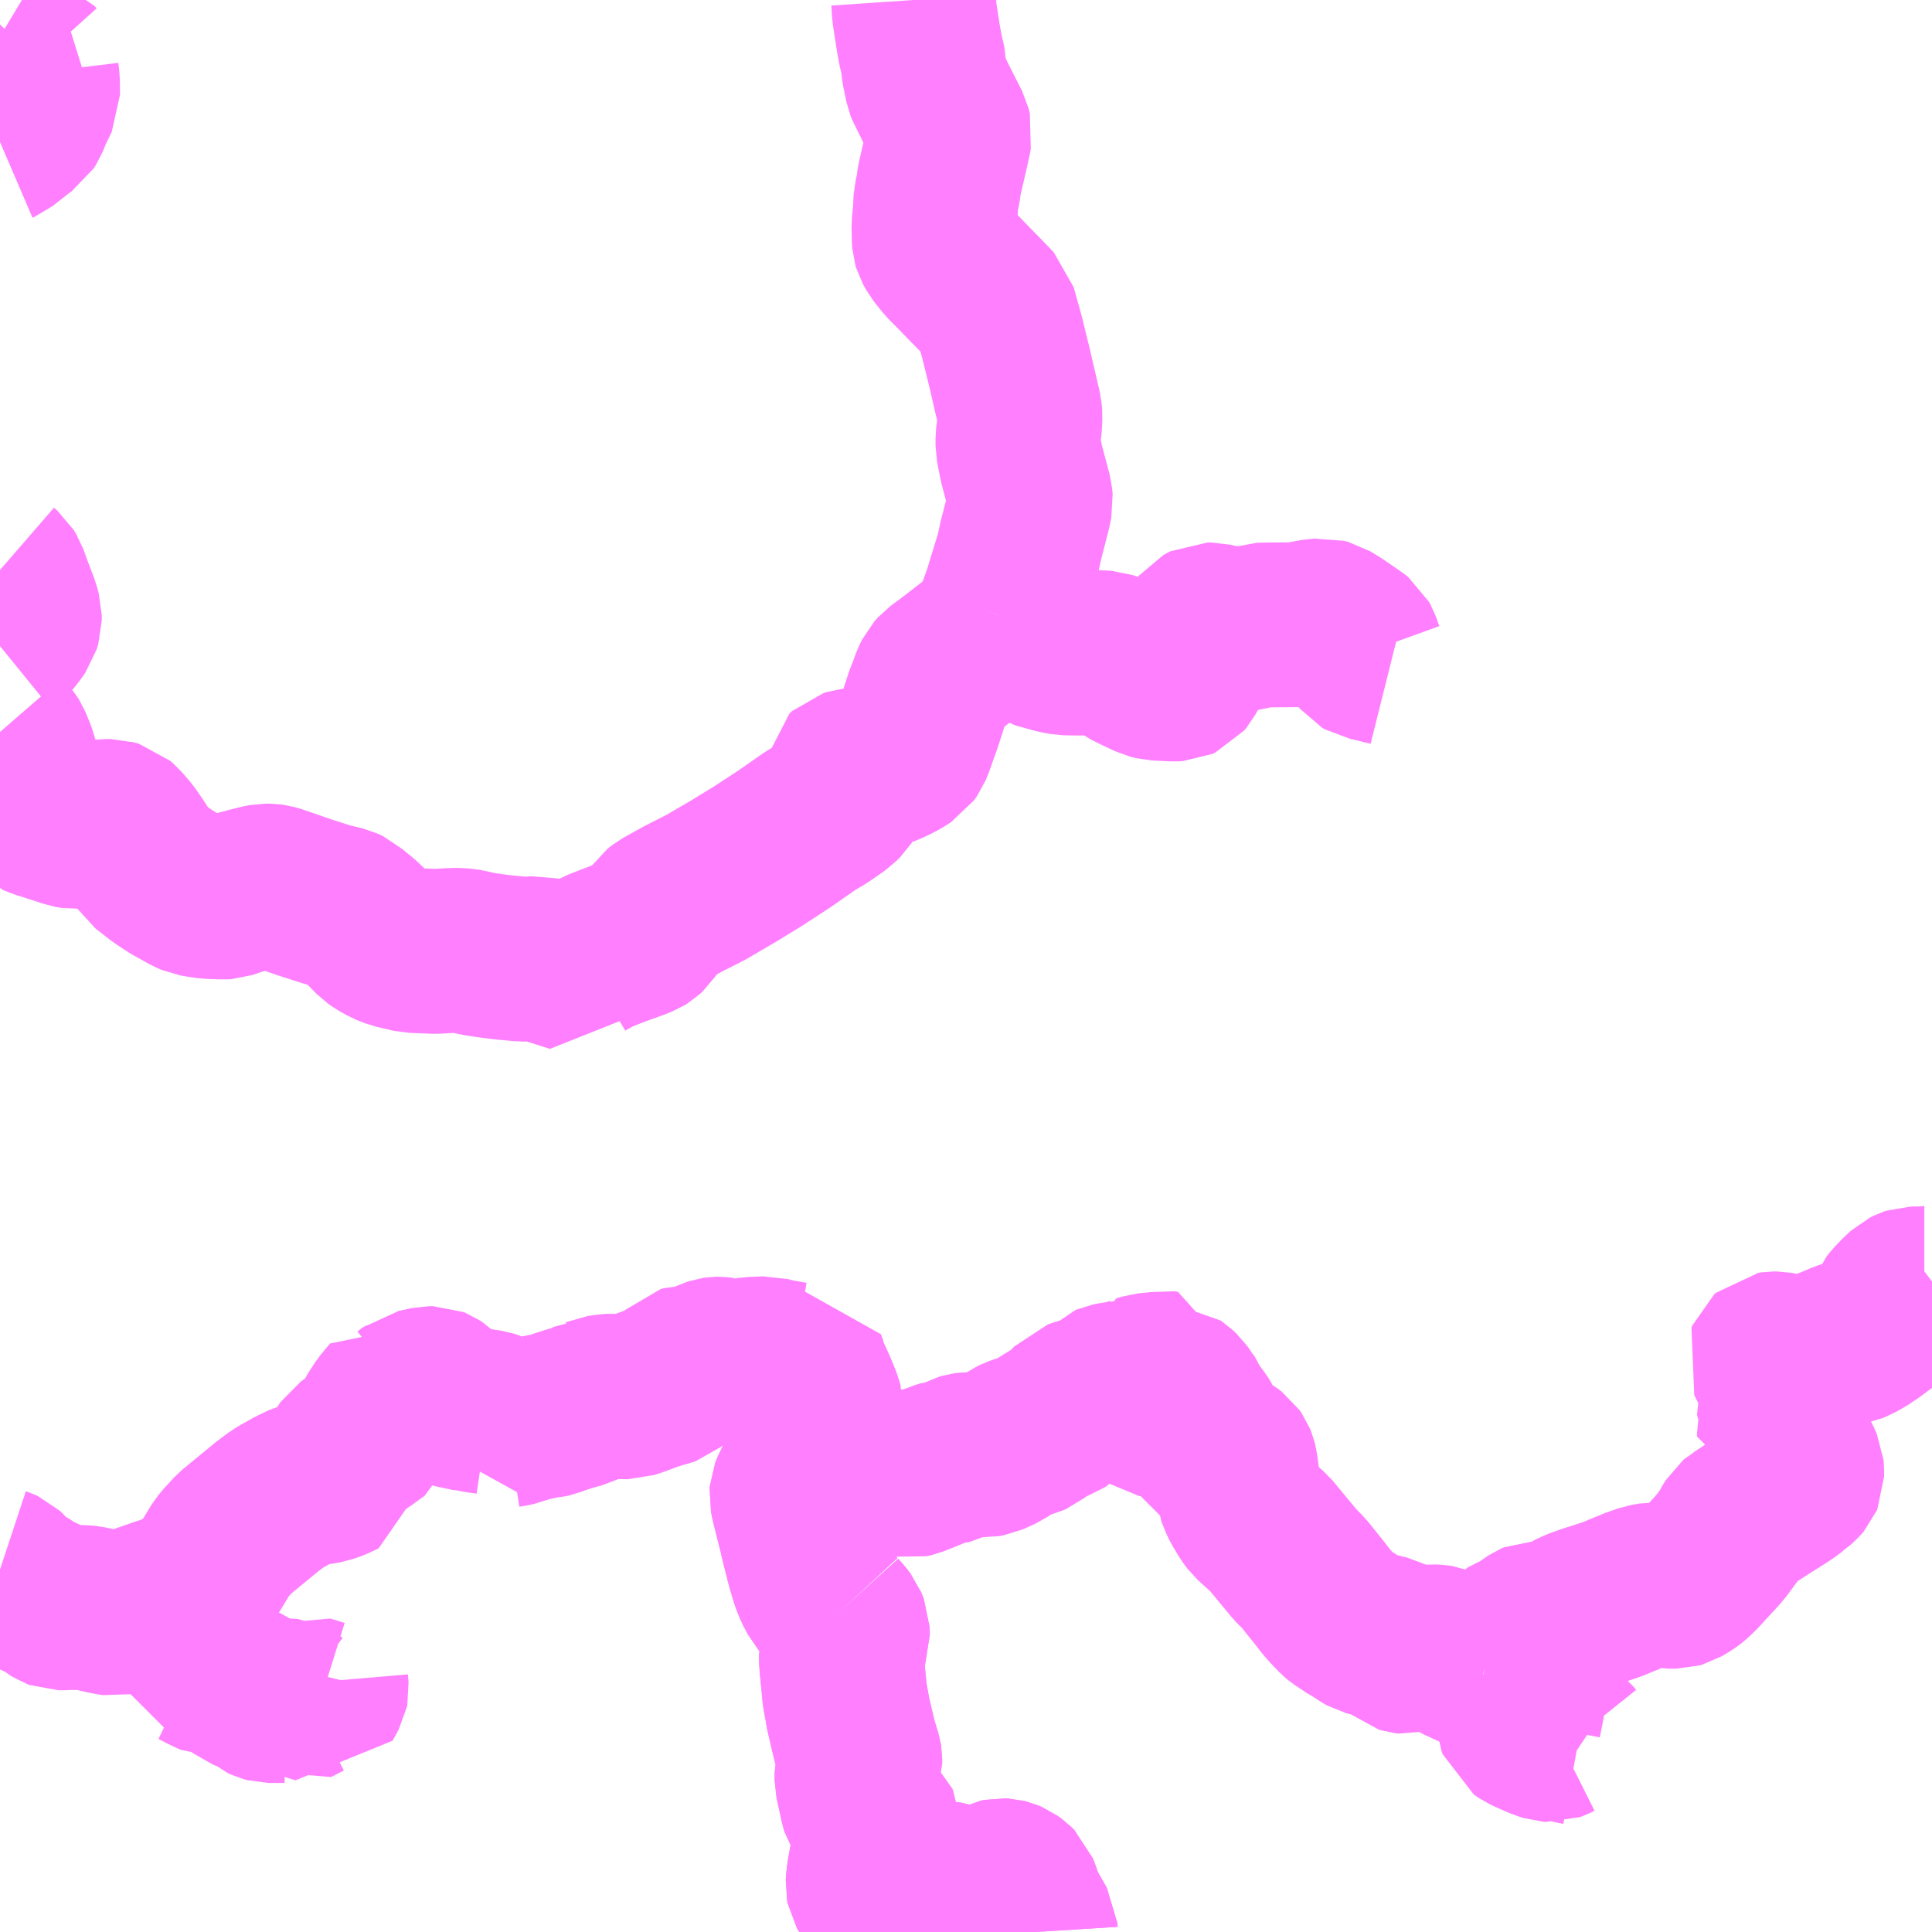 <?xml version="1.0" encoding="UTF-8"?>
<svg  xmlns="http://www.w3.org/2000/svg" xmlns:xlink="http://www.w3.org/1999/xlink" xmlns:go="http://purl.org/svgmap/profile" property="N07_001,N07_002,N07_003,N07_004,N07_005,N07_006,N07_007" viewBox="13333.008 -3515.625 8.789 8.789" go:dataArea="13333.0078125 -3515.625 8.7890625 8.7890625" >
<globalCoordinateSystem srsName="http://purl.org/crs/84" transform="matrix(100.0,0.0,0.0,-100.0,0.0,0.0)" />
<defs>
 <g id="p0" >
  <circle cx="0.0" cy="0.0" r="3" stroke="green" stroke-width="0.75" vector-effect="non-scaling-stroke" />
 </g>
</defs>
<g fill="none" fill-rule="evenodd" stroke="#FF00FF" stroke-width="0.75" opacity="0.5" vector-effect="non-scaling-stroke" stroke-linejoin="bevel" >
<path content="2,新見市,木谷線,5.5,5.5,0.0," xlink:title="2" d="M13337.718,-3506.836L13337.717,-3506.852L13337.676,-3506.924L13337.66,-3506.952L13337.652,-3506.974L13337.639,-3507.012L13337.637,-3507.017L13337.63,-3507.035L13337.618,-3507.047L13337.6,-3507.06L13337.586,-3507.066L13337.578,-3507.068L13337.559,-3507.069L13337.544,-3507.066L13337.531,-3507.059L13337.518,-3507.049L13337.494,-3507.029L13337.485,-3507.023L13337.477,-3507.02L13337.424,-3507.021L13337.4,-3507.022L13337.396,-3507.023L13337.386,-3507.028L13337.363,-3507.044L13337.343,-3507.052L13337.331,-3507.053L13337.312,-3507.045L13337.304,-3507.038L13337.266,-3507.013L13337.252,-3507.004L13337.245,-3507.002L13337.237,-3507.001L13337.223,-3506.996L13337.176,-3506.996L13337.153,-3506.997L13337.12,-3506.998L13337.093,-3506.999L13337.046,-3507.005L13337.038,-3507.006L13336.997,-3507.015L13336.969,-3507.025L13336.963,-3507.033L13336.959,-3507.04L13336.957,-3507.05L13336.958,-3507.067L13336.961,-3507.093L13336.963,-3507.107L13336.978,-3507.189L13336.994,-3507.29L13336.994,-3507.332L13336.992,-3507.348L13336.989,-3507.356L13336.983,-3507.361L13336.978,-3507.366L13336.953,-3507.38L13336.943,-3507.39L13336.936,-3507.401L13336.931,-3507.417L13336.907,-3507.527L13336.907,-3507.56L13336.912,-3507.582L13336.919,-3507.603L13336.919,-3507.624L13336.918,-3507.63L13336.897,-3507.7L13336.879,-3507.775L13336.864,-3507.84L13336.862,-3507.855L13336.851,-3507.914L13336.845,-3507.978L13336.838,-3508.046L13336.836,-3508.08L13336.836,-3508.093L13336.838,-3508.106L13336.842,-3508.119L13336.863,-3508.178L13336.862,-3508.213L13336.86,-3508.218L13336.851,-3508.24L13336.835,-3508.261L13336.816,-3508.282"/>
<path content="2,新見市,木谷線,5.5,5.5,0.0," xlink:title="2" d="M13334.495,-3507.997L13334.49,-3507.976L13334.493,-3507.941L13334.492,-3507.936L13334.464,-3507.884L13334.4,-3507.904L13334.342,-3507.874L13334.334,-3507.88L13334.318,-3507.887L13334.303,-3507.889L13334.23,-3507.889L13334.215,-3507.893L13334.202,-3507.899L13334.166,-3507.93L13334.148,-3507.936L13334.127,-3507.941L13334.117,-3507.945L13334.081,-3507.973L13334.062,-3507.981L13334.045,-3507.992L13334.017,-3508.013L13334.009,-3508.016L13333.996,-3508.017L13333.981,-3508.015L13333.962,-3508.016L13333.954,-3508.019L13333.932,-3508.032L13333.893,-3508.051L13333.864,-3508.061L13333.838,-3508.066L13333.829,-3508.066L13333.829,-3508.085L13333.829,-3508.1L13333.837,-3508.135L13333.841,-3508.157L13333.841,-3508.176L13333.832,-3508.211L13333.832,-3508.234L13333.846,-3508.276L13333.851,-3508.296L13333.851,-3508.324L13333.846,-3508.341L13333.833,-3508.377"/>
<path content="2,新見市,木谷線,5.5,5.5,0.0," xlink:title="2" d="M13336.816,-3508.282L13336.781,-3508.268"/>
<path content="2,新見市,木谷線,5.5,5.5,0.0," xlink:title="2" d="M13336.816,-3508.282L13336.789,-3508.311L13336.748,-3508.358L13336.742,-3508.365L13336.722,-3508.403L13336.71,-3508.432L13336.702,-3508.456L13336.684,-3508.518L13336.679,-3508.539L13336.655,-3508.634L13336.652,-3508.651L13336.649,-3508.663L13336.647,-3508.668L13336.617,-3508.788L13336.61,-3508.822L13336.611,-3508.834L13336.62,-3508.857L13336.633,-3508.88L13336.652,-3508.901L13336.675,-3508.923L13336.714,-3508.959L13336.731,-3508.976L13336.736,-3508.983L13336.742,-3508.999L13336.743,-3509.006L13336.741,-3509.022L13336.742,-3509.042L13336.739,-3509.075L13336.736,-3509.138L13336.736,-3509.166L13336.74,-3509.199L13336.74,-3509.222L13336.741,-3509.232L13336.739,-3509.24L13336.734,-3509.253L13336.712,-3509.307L13336.694,-3509.346L13336.676,-3509.385L13336.673,-3509.401L13336.665,-3509.422L13336.649,-3509.419L13336.636,-3509.418L13336.611,-3509.42L13336.533,-3509.434L13336.496,-3509.444L13336.427,-3509.441L13336.363,-3509.431L13336.342,-3509.437L13336.329,-3509.441L13336.303,-3509.439L13336.276,-3509.442L13336.269,-3509.442L13336.262,-3509.441L13336.244,-3509.435L13336.182,-3509.406L13336.17,-3509.404L13336.13,-3509.404L13336.116,-3509.4L13336.104,-3509.388L13336.074,-3509.346L13336.063,-3509.336L13336.03,-3509.326L13335.998,-3509.317L13335.957,-3509.303L13335.906,-3509.284L13335.867,-3509.271L13335.842,-3509.271L13335.796,-3509.274L13335.769,-3509.272L13335.736,-3509.267L13335.729,-3509.264L13335.714,-3509.264L13335.695,-3509.253L13335.649,-3509.23L13335.6,-3509.217L13335.542,-3509.198L13335.517,-3509.188L13335.503,-3509.185L13335.488,-3509.184L13335.442,-3509.175L13335.406,-3509.166L13335.36,-3509.152L13335.35,-3509.148L13335.342,-3509.146L13335.311,-3509.141L13335.299,-3509.138L13335.29,-3509.134L13335.286,-3509.162L13335.279,-3509.173L13335.264,-3509.187L13335.253,-3509.194L13335.231,-3509.201L13335.17,-3509.21L13335.155,-3509.214L13335.125,-3509.218L13335.105,-3509.22L13335.084,-3509.227L13335.062,-3509.239L13335.042,-3509.253L13334.995,-3509.298L13334.983,-3509.306L13334.978,-3509.308L13334.966,-3509.308L13334.961,-3509.308L13334.907,-3509.296L13334.891,-3509.293L13334.87,-3509.276L13334.852,-3509.265L13334.808,-3509.267L13334.8,-3509.269L13334.796,-3509.271L13334.785,-3509.258L13334.755,-3509.222L13334.723,-3509.172L13334.721,-3509.168L13334.722,-3509.152L13334.723,-3509.131L13334.721,-3509.125L13334.675,-3509.092L13334.655,-3509.077L13334.651,-3509.075L13334.593,-3509.034L13334.582,-3509.018L13334.578,-3509.006L13334.577,-3508.996L13334.571,-3508.974L13334.565,-3508.936L13334.563,-3508.917L13334.553,-3508.912L13334.523,-3508.898L13334.505,-3508.892L13334.491,-3508.887L13334.457,-3508.881L13334.414,-3508.877L13334.394,-3508.872L13334.354,-3508.853L13334.338,-3508.845L13334.283,-3508.814L13334.259,-3508.798L13334.222,-3508.77L13334.076,-3508.65L13334.03,-3508.6L13334.014,-3508.579L13333.941,-3508.458L13333.922,-3508.43L13333.9,-3508.41L13333.878,-3508.397L13333.833,-3508.377"/>
<path content="2,新見市,木谷線,5.5,5.5,0.0," xlink:title="2" d="M13333.833,-3508.377L13333.809,-3508.372L13333.784,-3508.361L13333.748,-3508.349L13333.727,-3508.342L13333.621,-3508.305L13333.576,-3508.292L13333.539,-3508.283L13333.493,-3508.291L13333.445,-3508.302L13333.408,-3508.31L13333.386,-3508.312L13333.321,-3508.312L13333.301,-3508.311L13333.273,-3508.311L13333.265,-3508.314L13333.257,-3508.319L13333.238,-3508.333L13333.218,-3508.346L13333.207,-3508.352L13333.169,-3508.369L13333.153,-3508.377L13333.135,-3508.391L13333.098,-3508.413L13333.079,-3508.422L13333.067,-3508.43L13333.038,-3508.465L13333.024,-3508.478L13333.011,-3508.484L13333.008,-3508.485"/>
<path content="2,新見市,田口線,7.0,6.0,0.0," xlink:title="2" d="M13339.761,-3508.031L13339.787,-3508.027L13339.81,-3508.028L13339.832,-3508.028L13339.841,-3508.022L13339.845,-3508.018L13339.849,-3508.005L13339.848,-3507.979L13339.846,-3507.967L13339.847,-3507.955L13339.852,-3507.945L13339.856,-3507.941L13339.91,-3507.914L13339.926,-3507.904L13339.933,-3507.9L13339.936,-3507.894L13339.936,-3507.885L13339.918,-3507.795L13339.919,-3507.785L13339.924,-3507.771L13339.946,-3507.756L13339.971,-3507.744L13339.999,-3507.732L13340.027,-3507.72L13340.052,-3507.712L13340.067,-3507.711L13340.078,-3507.715L13340.094,-3507.723L13340.11,-3507.728L13340.128,-3507.729L13340.136,-3507.726L13340.146,-3507.718L13340.158,-3507.703L13340.165,-3507.701L13340.187,-3507.697L13340.199,-3507.689"/>
<path content="2,新見市,田口線,7.0,6.0,0.0," xlink:title="2" d="M13339.761,-3508.031L13339.749,-3508.034L13339.714,-3508.044L13339.707,-3508.047L13339.674,-3508.058L13339.639,-3508.079L13339.575,-3508.124L13339.56,-3508.13L13339.546,-3508.132L13339.518,-3508.134L13339.499,-3508.132L13339.475,-3508.128L13339.455,-3508.124L13339.429,-3508.115L13339.415,-3508.111L13339.398,-3508.113L13339.388,-3508.116L13339.381,-3508.122L13339.376,-3508.128L13339.365,-3508.142L13339.346,-3508.168L13339.341,-3508.171L13339.302,-3508.178L13339.283,-3508.184L13339.266,-3508.189L13339.243,-3508.19L13339.228,-3508.194L13339.212,-3508.203L13339.201,-3508.211L13339.179,-3508.225L13339.168,-3508.23L13339.151,-3508.242L13339.108,-3508.27L13339.096,-3508.28L13339.068,-3508.309L13339.043,-3508.337L13339.008,-3508.382L13338.951,-3508.453L13338.938,-3508.469L13338.899,-3508.508L13338.887,-3508.523L13338.877,-3508.535L13338.781,-3508.651L13338.743,-3508.684L13338.709,-3508.715L13338.691,-3508.739L13338.682,-3508.755L13338.665,-3508.783L13338.66,-3508.793L13338.651,-3508.814L13338.64,-3508.842L13338.636,-3508.899L13338.628,-3508.959L13338.624,-3508.975L13338.62,-3508.985L13338.613,-3508.995L13338.597,-3509.007L13338.579,-3509.018L13338.569,-3509.022L13338.548,-3509.026L13338.507,-3509.033L13338.505,-3509.034L13338.496,-3509.04L13338.492,-3509.046L13338.489,-3509.074L13338.475,-3509.131L13338.467,-3509.147L13338.458,-3509.161L13338.435,-3509.191L13338.431,-3509.199L13338.425,-3509.218L13338.397,-3509.252L13338.39,-3509.265L13338.375,-3509.286L13338.358,-3509.302L13338.352,-3509.306L13338.341,-3509.307L13338.324,-3509.304L13338.318,-3509.3L13338.32,-3509.28L13338.32,-3509.269L13338.311,-3509.265L13338.299,-3509.264L13338.29,-3509.262L13338.282,-3509.259L13338.266,-3509.249L13338.221,-3509.248L13338.215,-3509.247L13338.208,-3509.242L13338.209,-3509.211L13338.209,-3509.199L13338.201,-3509.194L13338.198,-3509.194L13338.191,-3509.194L13338.187,-3509.198L13338.179,-3509.208L13338.163,-3509.243L13338.162,-3509.254L13338.177,-3509.264L13338.194,-3509.272L13338.21,-3509.279L13338.222,-3509.285L13338.284,-3509.327L13338.29,-3509.33L13338.325,-3509.354L13338.325,-3509.376L13338.307,-3509.378L13338.285,-3509.374L13338.222,-3509.368L13338.196,-3509.36L13338.196,-3509.359L13338.146,-3509.339L13338.124,-3509.333L13338.079,-3509.328L13338.054,-3509.323L13338.047,-3509.32L13338.039,-3509.312L13338.019,-3509.283L13338.004,-3509.276L13337.957,-3509.264L13337.934,-3509.259L13337.917,-3509.252L13337.897,-3509.245L13337.874,-3509.22L13337.835,-3509.177L13337.826,-3509.171L13337.806,-3509.164L13337.791,-3509.161L13337.764,-3509.152L13337.751,-3509.139L13337.706,-3509.103L13337.697,-3509.099L13337.656,-3509.088L13337.631,-3509.079L13337.619,-3509.073L13337.563,-3509.035L13337.537,-3509.023L13337.508,-3509.01L13337.486,-3509.006L13337.442,-3509.008L13337.414,-3509.008L13337.398,-3509.006L13337.388,-3509.003L13337.339,-3508.977L13337.33,-3508.975L13337.307,-3508.974L13337.279,-3508.965L13337.237,-3508.946L13337.162,-3508.916L13337.14,-3508.911L13337.135,-3508.912L13337.127,-3508.915L13337.118,-3508.918L13337.091,-3508.932L13337.084,-3508.933L13337.076,-3508.932L13337.041,-3508.925L13337.027,-3508.922L13337.013,-3508.922L13337.005,-3508.924L13336.997,-3508.928L13336.935,-3508.962L13336.903,-3508.98L13336.896,-3508.984L13336.857,-3509.006L13336.775,-3509.008L13336.743,-3509.006L13336.742,-3508.999L13336.736,-3508.983L13336.731,-3508.976L13336.714,-3508.959L13336.675,-3508.923L13336.652,-3508.901L13336.633,-3508.88L13336.62,-3508.857L13336.611,-3508.834L13336.61,-3508.822L13336.617,-3508.788L13336.647,-3508.668L13336.649,-3508.663L13336.652,-3508.651L13336.655,-3508.634L13336.679,-3508.539L13336.684,-3508.518L13336.702,-3508.456L13336.71,-3508.432L13336.722,-3508.403L13336.742,-3508.365L13336.748,-3508.358L13336.789,-3508.311L13336.816,-3508.282"/>
<path content="2,新見市,田口線,7.0,6.0,0.0," xlink:title="2" d="M13336.781,-3508.268L13336.816,-3508.282"/>
<path content="2,新見市,田口線,7.0,6.0,0.0," xlink:title="2" d="M13336.816,-3508.282L13336.835,-3508.261L13336.851,-3508.24L13336.86,-3508.218L13336.862,-3508.213L13336.863,-3508.178L13336.842,-3508.119L13336.838,-3508.106L13336.836,-3508.093L13336.836,-3508.08L13336.838,-3508.046L13336.845,-3507.978L13336.851,-3507.914L13336.862,-3507.855L13336.864,-3507.84L13336.879,-3507.775L13336.897,-3507.7L13336.918,-3507.63L13336.919,-3507.624L13336.919,-3507.603L13336.912,-3507.582L13336.907,-3507.56L13336.907,-3507.527L13336.931,-3507.417L13336.936,-3507.401L13336.943,-3507.39L13336.953,-3507.38L13336.978,-3507.366L13336.983,-3507.361L13336.989,-3507.356L13336.992,-3507.348L13336.994,-3507.332L13336.994,-3507.29L13336.978,-3507.189L13336.963,-3507.107L13336.961,-3507.093L13336.958,-3507.067L13336.957,-3507.05L13336.959,-3507.04L13336.963,-3507.033L13336.969,-3507.025L13336.997,-3507.015L13337.038,-3507.006L13337.046,-3507.005L13337.093,-3506.999L13337.12,-3506.998L13337.153,-3506.997L13337.176,-3506.996L13337.223,-3506.996L13337.237,-3507.001L13337.245,-3507.002L13337.252,-3507.004L13337.266,-3507.013L13337.304,-3507.038L13337.312,-3507.045L13337.331,-3507.053L13337.343,-3507.052L13337.363,-3507.044L13337.386,-3507.028L13337.396,-3507.023L13337.4,-3507.022L13337.424,-3507.021L13337.477,-3507.02L13337.485,-3507.023L13337.494,-3507.029L13337.518,-3507.049L13337.531,-3507.059L13337.544,-3507.066L13337.559,-3507.069L13337.578,-3507.068L13337.586,-3507.066L13337.6,-3507.06L13337.618,-3507.047L13337.63,-3507.035L13337.637,-3507.017L13337.639,-3507.012L13337.652,-3506.974L13337.66,-3506.952L13337.676,-3506.924L13337.717,-3506.852L13337.718,-3506.836"/>
<path content="2,新見市,田口線,7.0,6.0,0.0," xlink:title="2" d="M13341.797,-3509.795L13341.793,-3509.792L13341.77,-3509.768L13341.762,-3509.764L13341.761,-3509.764L13341.754,-3509.762L13341.706,-3509.761L13341.697,-3509.758L13341.683,-3509.751L13341.658,-3509.728L13341.626,-3509.695L13341.612,-3509.677L13341.607,-3509.664L13341.595,-3509.631L13341.588,-3509.623L13341.518,-3509.571L13341.51,-3509.566L13341.5,-3509.558L13341.448,-3509.528L13341.435,-3509.523L13341.416,-3509.519L13341.397,-3509.513L13341.352,-3509.494L13341.226,-3509.443L13341.21,-3509.438L13341.209,-3509.439L13341.189,-3509.438L13341.175,-3509.439L13341.106,-3509.463L13341.09,-3509.466L13341.077,-3509.466L13341.064,-3509.464L13341.055,-3509.456L13341.051,-3509.446L13341.069,-3509.41L13341.108,-3509.328L13341.11,-3509.311L13341.1,-3509.265L13341.097,-3509.258L13341.099,-3509.247L13341.115,-3509.213L13341.117,-3509.203L13341.117,-3509.176L13341.103,-3509.105L13341.103,-3509.09L13341.105,-3509.09L13341.113,-3509.078L13341.169,-3509.014L13341.186,-3508.987L13341.195,-3508.968L13341.203,-3508.95L13341.204,-3508.939L13341.204,-3508.908L13341.201,-3508.901L13341.195,-3508.894L13341.172,-3508.872L13341.164,-3508.867L13341.142,-3508.85L13341.114,-3508.831L13341.033,-3508.78L13340.944,-3508.722L13340.918,-3508.704L13340.911,-3508.7L13340.905,-3508.695L13340.888,-3508.667L13340.881,-3508.651L13340.843,-3508.599L13340.826,-3508.578L13340.798,-3508.547L13340.753,-3508.499L13340.743,-3508.487L13340.711,-3508.455L13340.694,-3508.441L13340.683,-3508.433L13340.649,-3508.413L13340.635,-3508.409L13340.597,-3508.409L13340.586,-3508.411L13340.571,-3508.413L13340.556,-3508.415L13340.532,-3508.416L13340.493,-3508.409L13340.433,-3508.388L13340.427,-3508.385L13340.391,-3508.37L13340.34,-3508.349L13340.292,-3508.333L13340.27,-3508.326L13340.238,-3508.316L13340.19,-3508.299L13340.146,-3508.279L13340.11,-3508.249L13340.096,-3508.238L13340.081,-3508.232L13340.073,-3508.23L13340.05,-3508.23L13340.012,-3508.241L13339.996,-3508.241L13339.989,-3508.238L13339.977,-3508.23L13339.942,-3508.206L13339.924,-3508.195L13339.894,-3508.18L13339.88,-3508.174L13339.875,-3508.171L13339.845,-3508.13L13339.802,-3508.094L13339.796,-3508.086L13339.788,-3508.068L13339.777,-3508.051L13339.761,-3508.031"/>
<path content="4,日南町,石見線,4.6,3.0,3.0," xlink:title="4" d="M13337.548,-3512.826L13337.556,-3512.828L13337.572,-3512.812L13337.664,-3512.77L13337.675,-3512.764L13337.681,-3512.756L13337.691,-3512.737L13337.713,-3512.702L13337.721,-3512.691L13337.729,-3512.686L13337.743,-3512.682L13337.815,-3512.662L13337.852,-3512.655L13337.915,-3512.654L13338.012,-3512.656L13338.04,-3512.654L13338.063,-3512.646L13338.085,-3512.634L13338.117,-3512.612L13338.14,-3512.595L13338.185,-3512.573L13338.217,-3512.558L13338.242,-3512.546L13338.266,-3512.54L13338.35,-3512.536L13338.369,-3512.537L13338.38,-3512.542L13338.39,-3512.554L13338.41,-3512.591L13338.418,-3512.606L13338.421,-3512.624L13338.418,-3512.674L13338.432,-3512.695L13338.474,-3512.762L13338.482,-3512.772L13338.491,-3512.777L13338.501,-3512.782L13338.519,-3512.782L13338.596,-3512.764L13338.653,-3512.751L13338.674,-3512.749L13338.69,-3512.758L13338.715,-3512.774L13338.735,-3512.781L13338.782,-3512.782L13338.907,-3512.783L13338.94,-3512.788L13338.972,-3512.796L13338.999,-3512.799L13339.027,-3512.802L13339.046,-3512.797L13339.087,-3512.772L13339.17,-3512.715L13339.18,-3512.707L13339.186,-3512.696L13339.203,-3512.649L13339.212,-3512.638L13339.224,-3512.631L13339.25,-3512.626L13339.334,-3512.605"/>
<path content="4,日南町,石見線,4.6,3.0,3.0," xlink:title="4" d="M13337.548,-3512.826L13337.519,-3512.757L13337.509,-3512.746L13337.465,-3512.706L13337.418,-3512.67L13337.327,-3512.6L13337.282,-3512.567L13337.266,-3512.549L13337.255,-3512.527L13337.242,-3512.491L13337.225,-3512.448L13337.191,-3512.343L13337.155,-3512.242L13337.145,-3512.218L13337.133,-3512.201L13337.1,-3512.18L13337.065,-3512.162L13337.023,-3512.144L13336.934,-3512.125L13336.896,-3512.12L13336.878,-3512.118L13336.865,-3512.114L13336.853,-3512.103L13336.851,-3512.087L13336.854,-3512.044L13336.855,-3512.025L13336.85,-3512.009L13336.839,-3511.992L13336.819,-3511.972L13336.75,-3511.924L13336.693,-3511.89L13336.577,-3511.809L13336.456,-3511.73L13336.345,-3511.662L13336.22,-3511.589L13336.112,-3511.534L13336.024,-3511.485L13336.002,-3511.468L13335.988,-3511.447L13335.969,-3511.419L13335.95,-3511.39L13335.938,-3511.379L13335.925,-3511.371L13335.892,-3511.358L13335.814,-3511.33L13335.732,-3511.298L13335.68,-3511.27L13335.66,-3511.258L13335.639,-3511.241L13335.628,-3511.22L13335.623,-3511.211L13335.5,-3511.25L13335.474,-3511.26L13335.454,-3511.265L13335.416,-3511.262L13335.381,-3511.262L13335.315,-3511.268L13335.262,-3511.274L13335.178,-3511.286L13335.142,-3511.296L13335.096,-3511.302L13335.058,-3511.301L13334.99,-3511.297L13334.939,-3511.299L13334.884,-3511.301L13334.85,-3511.309L13334.803,-3511.32L13334.768,-3511.334L13334.736,-3511.352L13334.716,-3511.366L13334.678,-3511.405L13334.643,-3511.438L13334.611,-3511.463L13334.589,-3511.483L13334.57,-3511.492L13334.537,-3511.5L13334.502,-3511.508L13334.393,-3511.543L13334.266,-3511.587L13334.248,-3511.592L13334.234,-3511.594L13334.214,-3511.594L13334.198,-3511.591L13334.157,-3511.581L13334.093,-3511.564L13334.037,-3511.545L13334.022,-3511.544L13333.989,-3511.546L13333.961,-3511.546L13333.922,-3511.552L13333.892,-3511.557L13333.869,-3511.567L13333.799,-3511.606L13333.742,-3511.643L13333.673,-3511.697L13333.616,-3511.785L13333.588,-3511.825L13333.551,-3511.868L13333.536,-3511.881L13333.512,-3511.888L13333.489,-3511.888L13333.459,-3511.884L13333.421,-3511.875L13333.388,-3511.867L13333.353,-3511.864L13333.324,-3511.869L13333.301,-3511.877L13333.195,-3511.911L13333.159,-3511.925L13333.151,-3511.934L13333.142,-3511.95L13333.12,-3512.019L13333.095,-3512.093L13333.076,-3512.179L13333.056,-3512.229L13333.051,-3512.241L13333.041,-3512.257L13333.008,-3512.295M13333.008,-3512.686L13333.024,-3512.699L13333.063,-3512.743L13333.089,-3512.78L13333.096,-3512.803L13333.096,-3512.825L13333.086,-3512.861L13333.051,-3512.953L13333.034,-3513.001L13333.023,-3513.019L13333.008,-3513.032M13333.008,-3514.979L13333.015,-3514.982L13333.052,-3515.011L13333.099,-3515.048L13333.119,-3515.062L13333.128,-3515.076L13333.146,-3515.121L13333.179,-3515.189L13333.178,-3515.261L13333.174,-3515.294L13333.176,-3515.307L13333.186,-3515.316L13333.196,-3515.326L13333.185,-3515.328L13333.169,-3515.336L13333.16,-3515.346L13333.145,-3515.352L13333.126,-3515.356L13333.104,-3515.358L13333.091,-3515.362L13333.083,-3515.367L13333.064,-3515.392L13333.033,-3515.437L13333.026,-3515.447L13333.018,-3515.453L13333.008,-3515.459"/>
<path content="4,日南町,石見線,4.6,3.0,3.0," xlink:title="4" d="M13337.164,-3515.625L13337.168,-3515.566L13337.186,-3515.45L13337.197,-3515.39L13337.204,-3515.37L13337.211,-3515.309L13337.226,-3515.236L13337.228,-3515.231L13337.238,-3515.211L13337.272,-3515.142L13337.323,-3515.042L13337.329,-3515.018L13337.324,-3514.992L13337.314,-3514.947L13337.281,-3514.804L13337.275,-3514.759L13337.266,-3514.722L13337.263,-3514.663L13337.257,-3514.6L13337.258,-3514.537L13337.259,-3514.524L13337.262,-3514.514L13337.277,-3514.487L13337.317,-3514.437L13337.361,-3514.393L13337.419,-3514.333L13337.478,-3514.273L13337.531,-3514.218L13337.565,-3514.096L13337.601,-3513.95L13337.646,-3513.756L13337.648,-3513.733L13337.646,-3513.688L13337.639,-3513.633L13337.639,-3513.597L13337.648,-3513.55L13337.655,-3513.515L13337.694,-3513.368L13337.696,-3513.345L13337.688,-3513.306L13337.654,-3513.174L13337.637,-3513.098L13337.582,-3512.919L13337.557,-3512.849L13337.548,-3512.826"/>
</g>
</svg>
